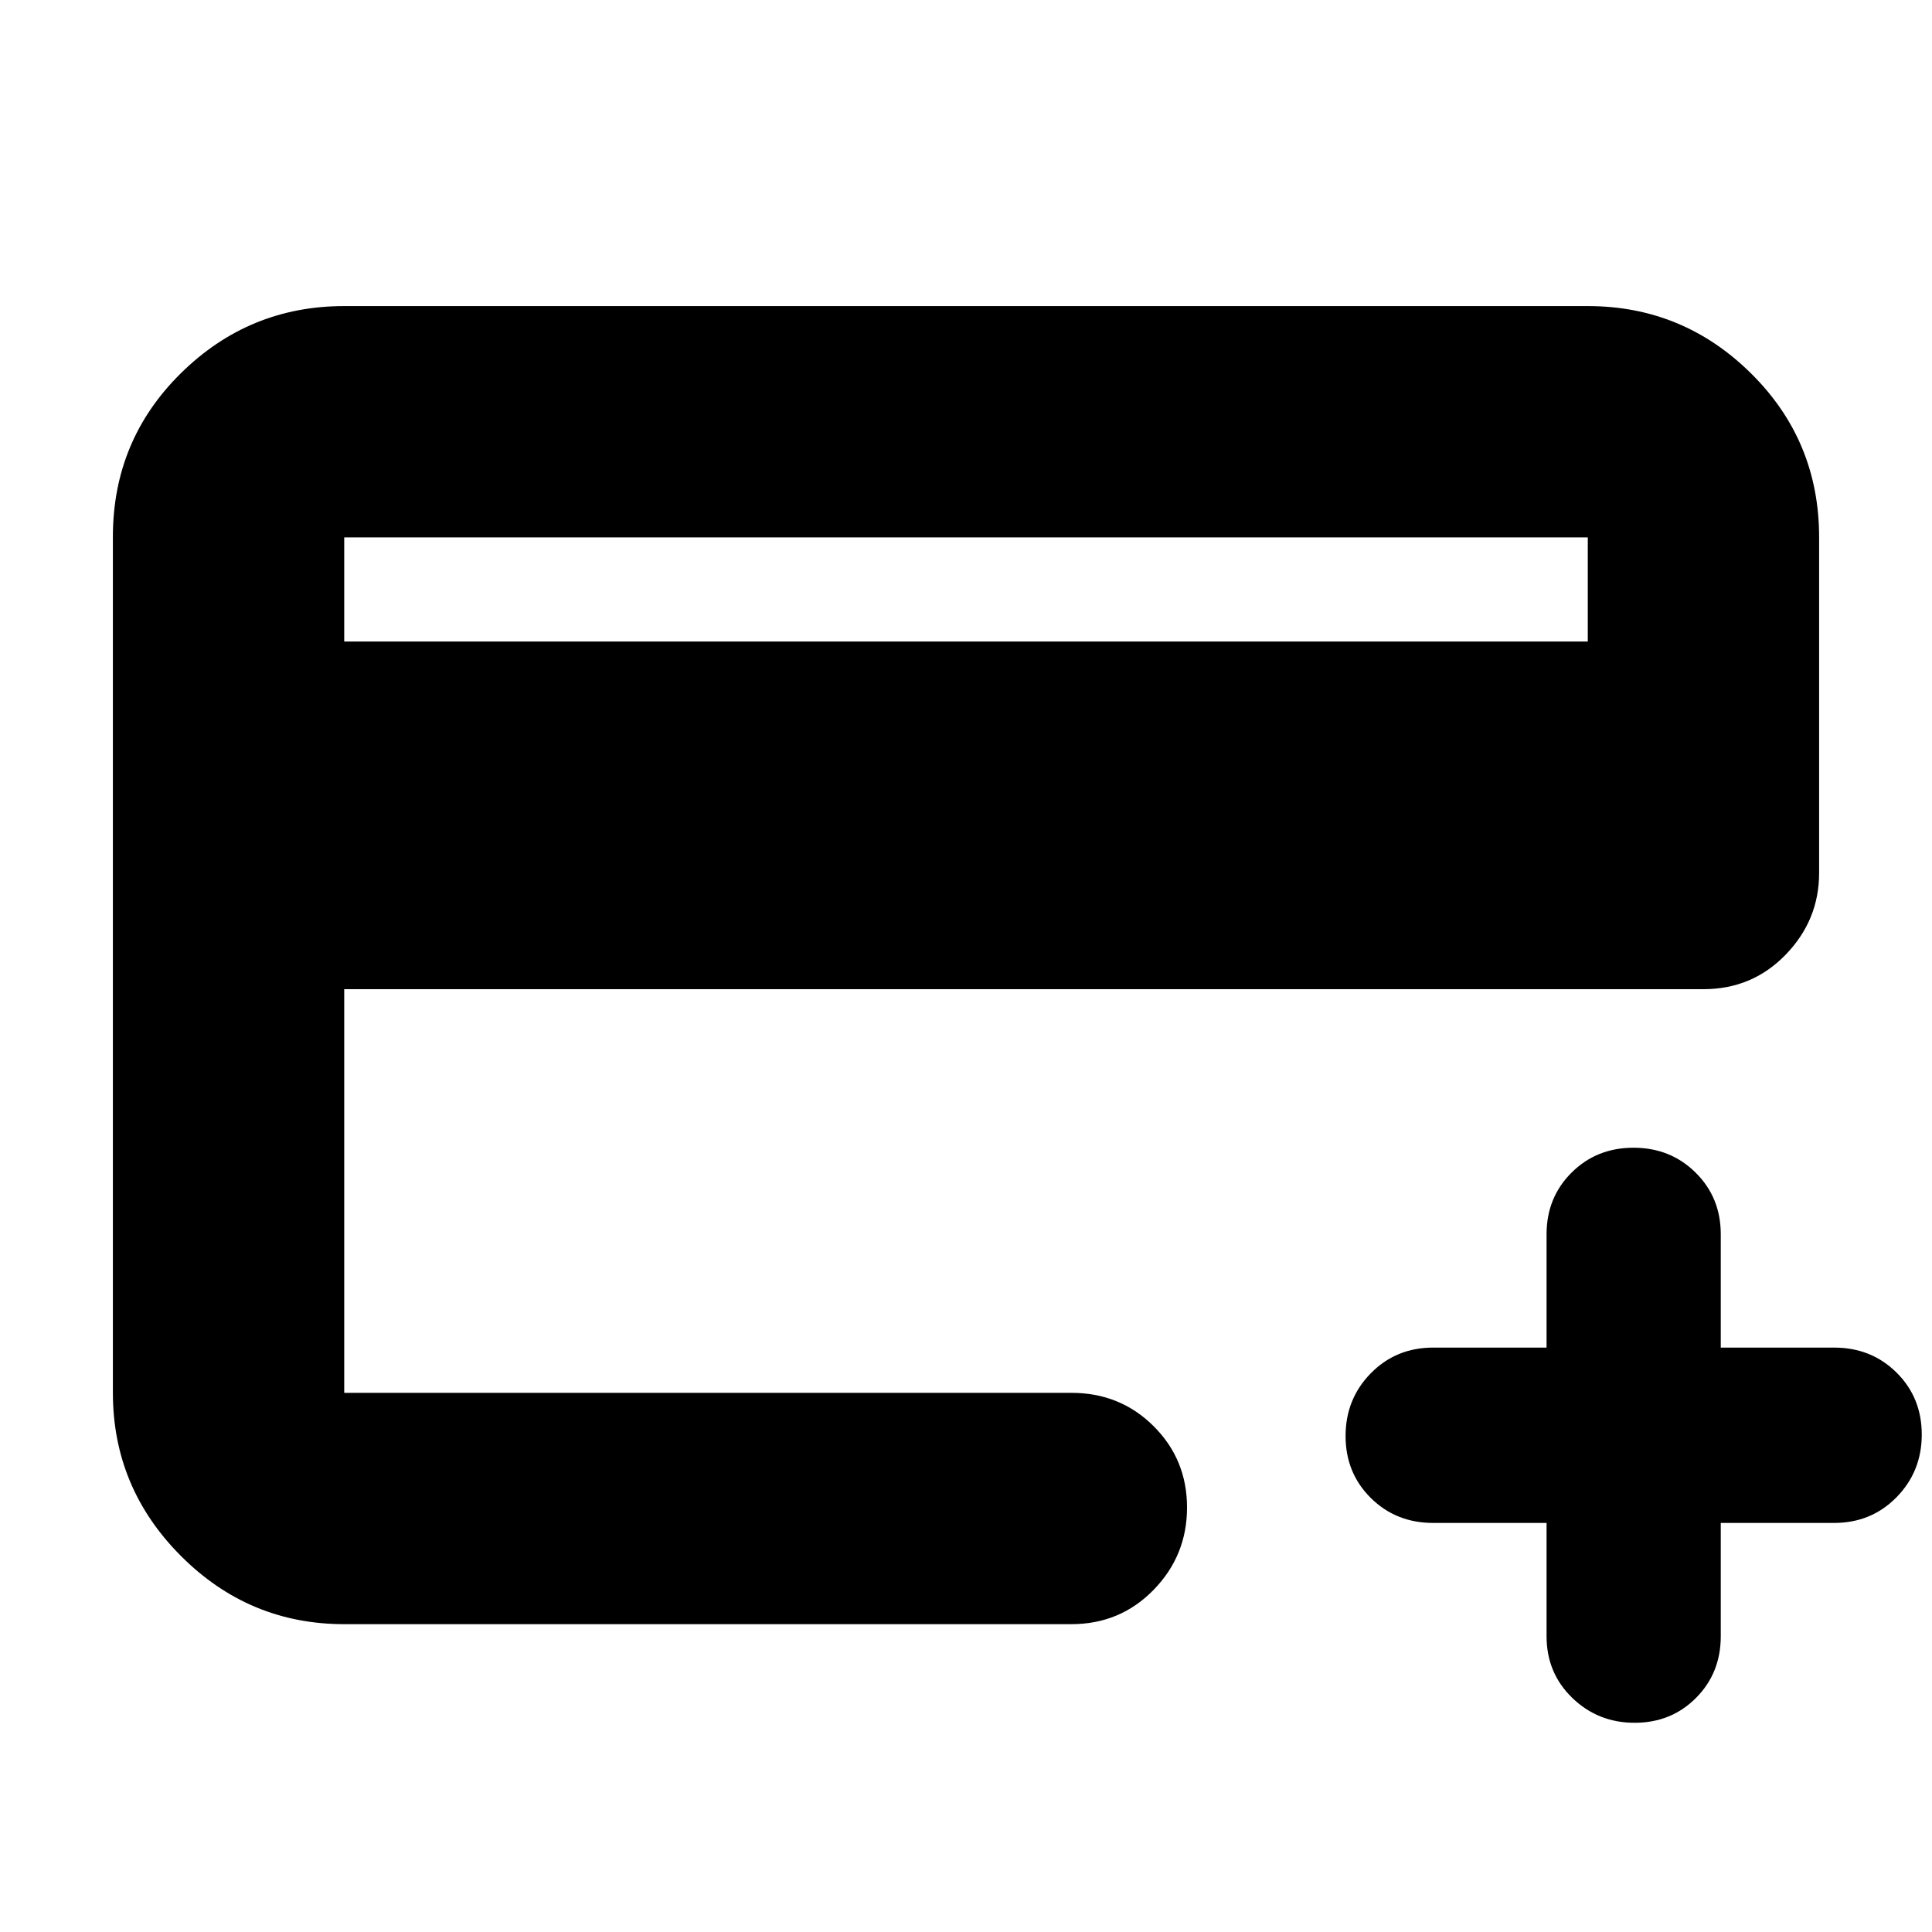 <svg xmlns="http://www.w3.org/2000/svg" height="20" viewBox="0 -960 960 960" width="20"><path d="M171.04-152.96q-47.3 0-81.12-33.88-33.83-33.89-33.83-81.11v-425.29q0-48.02 33.83-81.34 33.82-33.33 81.12-33.33h617.92q47.3 0 81.12 33.45 33.83 33.46 33.83 81.42v166.8q0 23.45-16.61 40.6-16.61 17.16-40.87 17.16H171.04v200.57h361.31q24.25 0 40.86 16.55 16.62 16.55 16.62 40.43 0 23.89-16.62 40.93-16.61 17.04-40.86 17.04H171.04Zm0-488.26h617.92v-51.74H171.04v51.74Zm597.44 437.96h-56.31q-18.51 0-31.04-12.42-12.52-12.42-12.52-30.78 0-18.37 12.52-31.15 12.53-12.78 31.04-12.78h56.31v-56.31q0-18.27 12.42-30.63 12.42-12.37 30.78-12.37t30.86 12.37q12.5 12.36 12.5 30.63v56.31h56.31q18.51 0 31.04 12.42 12.52 12.42 12.52 30.78t-12.52 31.15q-12.53 12.78-31.04 12.78h-56.31v56.3q0 18.28-12.3 30.64-12.31 12.36-30.5 12.36-18.2 0-30.98-12.36-12.78-12.36-12.78-30.64v-56.3Zm-597.44-64.65v-425.05 425.05Z"/></svg>